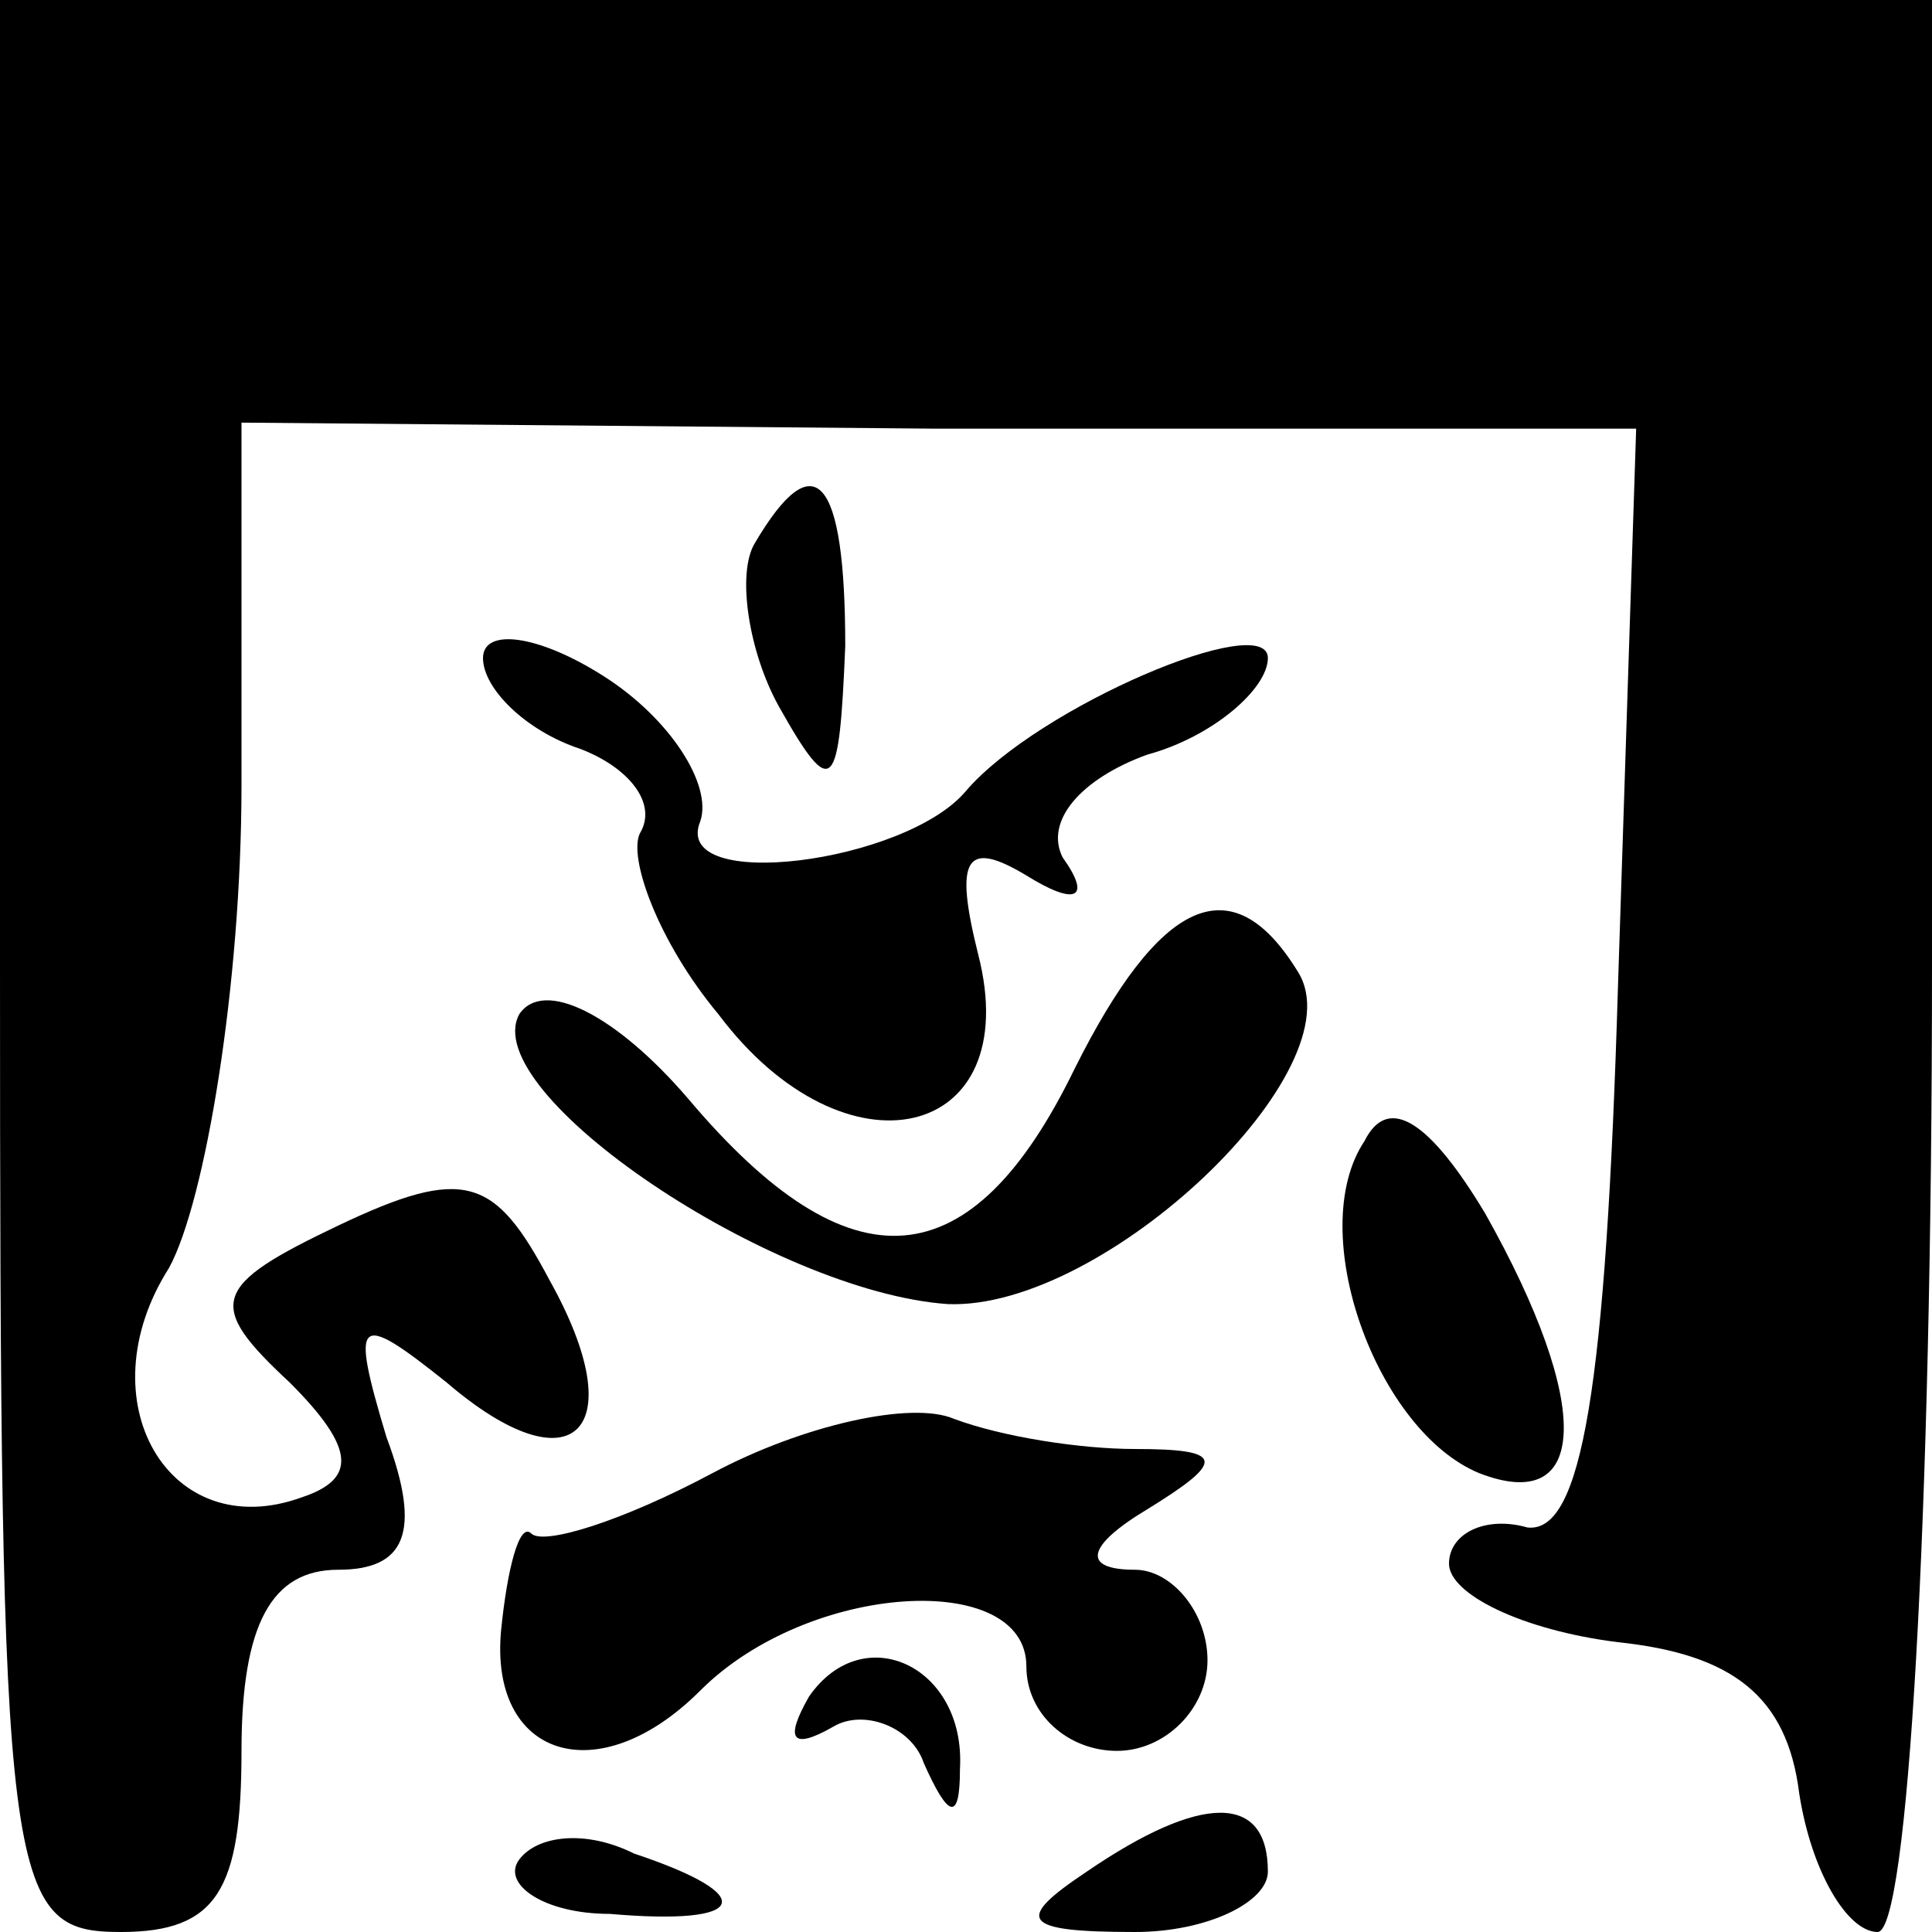 <?xml version="1.0" standalone="no"?>
<!DOCTYPE svg PUBLIC "-//W3C//DTD SVG 20010904//EN"
 "http://www.w3.org/TR/2001/REC-SVG-20010904/DTD/svg10.dtd">
<svg version="1.0" xmlns="http://www.w3.org/2000/svg"
 width="32pt" height="32pt" viewBox="0 0 32 32"
 preserveAspectRatio="xMidYMid meet">
<g transform="translate(0,32) scale(0.1,-0.1)"
fill="#000000" stroke="none">
<path fill="#000000" stroke="none" d="M0 160 c0 -153 1 -160 20 -160 16 0 20
7 20 30 0 21 5 30 16 30 11 0 14 6 8 22 -6 20 -5 21 10 9 21 -18 31 -8 17 17
-9 17 -14 19 -35 9 -21 -10 -22 -13 -8 -26 11 -11 11 -16 2 -19 -22 -8 -36 16
-22 38 6 11 12 47 12 80 l0 60 115 -1 116 0 -3 -92 c-2 -67 -6 -91 -15 -90 -7
2 -13 -1 -13 -6 0 -5 12 -11 28 -13 19 -2 28 -9 30 -25 2 -13 8 -23 13 -23 5
0 9 68 9 160 l0 160 -160 0 -160 0 0 -160z"/>
<path fill="#000000" stroke="none" d="M125 230 c-3 -5 -1 -18 4 -27 9 -16 10
-14 11 10 0 28 -5 34 -15 17z"/>
<path fill="#000000" stroke="none" d="M80 211 c0 -5 7 -12 16 -15 8 -3 13 -9
10 -14 -2 -4 3 -18 13 -30 21 -28 51 -21 43 10 -4 16 -2 19 8 13 8 -5 11 -4 6
3 -3 6 3 13 14 17 11 3 20 11 20 16 0 8 -38 -8 -50 -22 -10 -12 -49 -17 -44
-5 2 6 -5 17 -16 24 -11 7 -20 8 -20 3z"/>
<path fill="#000000" stroke="none" d="M178 143 c-17 -35 -37 -37 -64 -5 -12
14 -24 20 -28 14 -7 -13 42 -46 71 -48 26 -1 68 39 58 55 -11 18 -23 12 -37
-16z"/>
<path fill="#000000" stroke="none" d="M226 131 c-10 -15 2 -48 19 -55 18 -7
19 11 1 43 -9 15 -16 20 -20 12z"/>
<path fill="#000000" stroke="none" d="M118 76 c-15 -8 -28 -12 -30 -10 -2 2
-4 -6 -5 -16 -2 -21 16 -27 33 -10 18 18 54 20 54 4 0 -8 7 -14 15 -14 8 0 15
7 15 15 0 8 -6 15 -12 15 -9 0 -8 4 2 10 13 8 13 10 -2 10 -9 0 -22 2 -30 5
-7 3 -25 -1 -40 -9z"/>
<path fill="#000000" stroke="none" d="M134 39 c-4 -7 -3 -9 4 -5 5 3 13 0 15
-6 4 -9 6 -10 6 -1 1 17 -16 25 -25 12z"/>
<path fill="#000000" stroke="none" d="M86 12 c-3 -4 4 -9 15 -9 23 -2 25 3 4
10 -8 4 -16 3 -19 -1z"/>
<path fill="#000000" stroke="none" d="M180 10 c-12 -8 -11 -10 8 -10 12 0 22
5 22 10 0 13 -11 13 -30 0z"/>
</g>
</svg>
